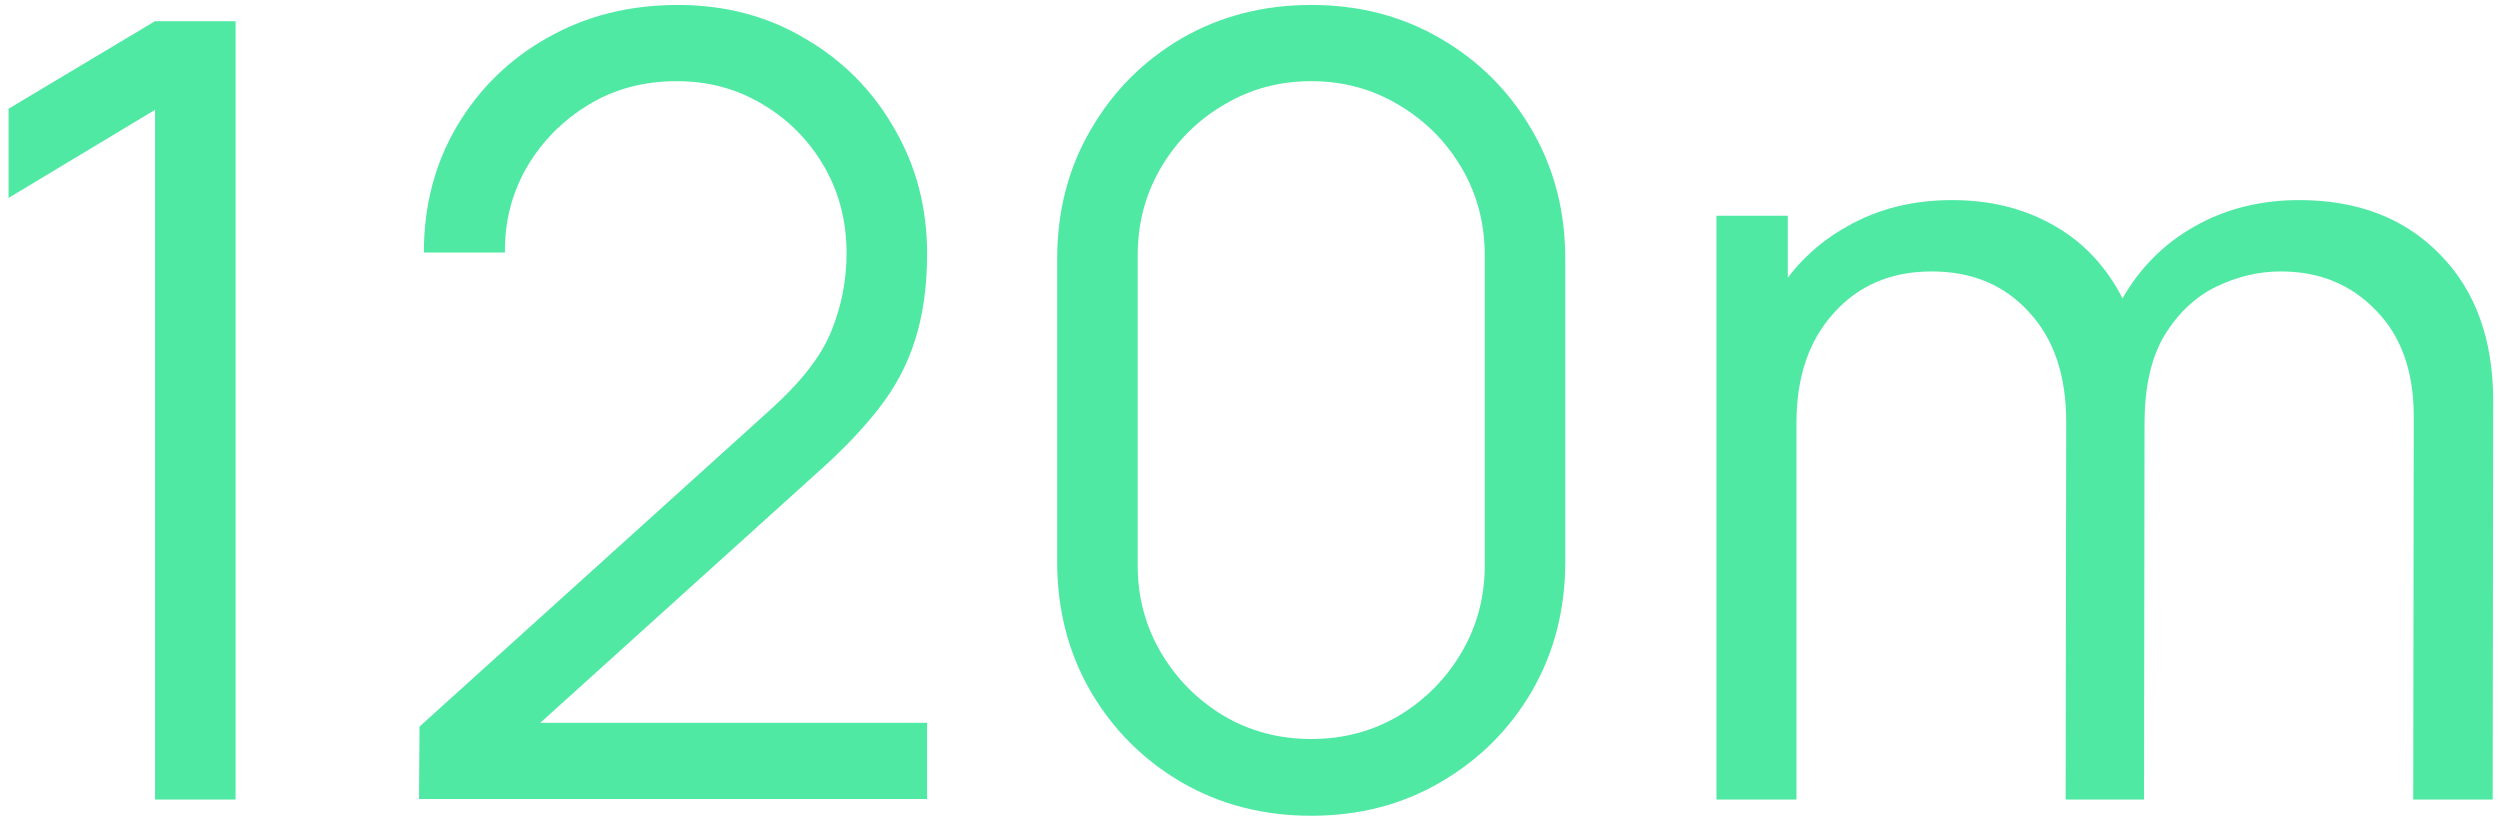 <svg width="222" height="73" viewBox="0 0 222 73" fill="none" xmlns="http://www.w3.org/2000/svg">
<path d="M13.768 71V9.752L0.76 17.576V9.656L13.768 1.88H20.92V71H13.768ZM37.206 70.952L37.254 64.52L68.502 36.296C71.19 33.864 72.966 31.56 73.83 29.384C74.726 27.176 75.174 24.872 75.174 22.472C75.174 19.624 74.502 17.048 73.158 14.744C71.814 12.44 70.006 10.616 67.734 9.272C65.462 7.896 62.918 7.208 60.102 7.208C57.158 7.208 54.534 7.912 52.23 9.32C49.926 10.728 48.102 12.584 46.758 14.888C45.446 17.192 44.806 19.704 44.838 22.424H37.638C37.638 18.232 38.63 14.472 40.614 11.144C42.598 7.816 45.286 5.208 48.678 3.32C52.07 1.4 55.91 0.44 60.198 0.44C64.39 0.44 68.15 1.432 71.478 3.416C74.838 5.368 77.478 8.024 79.398 11.384C81.35 14.712 82.326 18.424 82.326 22.52C82.326 25.4 81.974 27.944 81.27 30.152C80.598 32.328 79.526 34.36 78.054 36.248C76.614 38.104 74.774 40.024 72.534 42.008L44.79 67.064L43.686 64.184H82.326V70.952H37.206ZM116.436 72.44C112.18 72.44 108.34 71.448 104.916 69.464C101.524 67.48 98.836 64.792 96.852 61.4C94.868 57.976 93.876 54.136 93.876 49.88V23C93.876 18.744 94.868 14.92 96.852 11.528C98.836 8.104 101.524 5.4 104.916 3.416C108.34 1.432 112.18 0.44 116.436 0.44C120.692 0.44 124.516 1.432 127.908 3.416C131.332 5.4 134.036 8.104 136.02 11.528C138.004 14.92 138.996 18.744 138.996 23V49.88C138.996 54.136 138.004 57.976 136.02 61.4C134.036 64.792 131.332 67.48 127.908 69.464C124.516 71.448 120.692 72.44 116.436 72.44ZM116.436 65.624C119.284 65.624 121.876 64.936 124.212 63.56C126.548 62.152 128.404 60.28 129.78 57.944C131.156 55.608 131.844 53.032 131.844 50.216V22.664C131.844 19.816 131.156 17.224 129.78 14.888C128.404 12.552 126.548 10.696 124.212 9.32C121.876 7.912 119.284 7.208 116.436 7.208C113.588 7.208 110.996 7.912 108.66 9.32C106.324 10.696 104.468 12.552 103.092 14.888C101.716 17.224 101.028 19.816 101.028 22.664V50.216C101.028 53.032 101.716 55.608 103.092 57.944C104.468 60.28 106.324 62.152 108.66 63.56C110.996 64.936 113.588 65.624 116.436 65.624ZM214.294 71L214.342 36.968C214.342 32.968 213.222 29.832 210.982 27.56C208.774 25.256 205.958 24.104 202.534 24.104C200.582 24.104 198.678 24.552 196.822 25.448C194.966 26.344 193.43 27.784 192.214 29.768C191.03 31.752 190.438 34.344 190.438 37.544L186.262 36.344C186.166 32.632 186.886 29.384 188.422 26.6C189.99 23.816 192.134 21.656 194.854 20.12C197.606 18.552 200.71 17.768 204.166 17.768C209.382 17.768 213.558 19.384 216.694 22.616C219.83 25.816 221.398 30.152 221.398 35.624L221.35 71H214.294ZM152.422 71V19.16H158.758V31.928H159.526V71H152.422ZM183.43 71L183.478 37.448C183.478 33.32 182.374 30.072 180.166 27.704C177.99 25.304 175.11 24.104 171.526 24.104C167.942 24.104 165.046 25.336 162.838 27.8C160.63 30.232 159.526 33.48 159.526 37.544L155.302 35.24C155.302 31.912 156.086 28.936 157.654 26.312C159.222 23.656 161.366 21.576 164.086 20.072C166.806 18.536 169.894 17.768 173.35 17.768C176.646 17.768 179.574 18.472 182.134 19.88C184.726 21.288 186.758 23.336 188.23 26.024C189.702 28.712 190.438 31.976 190.438 35.816L190.39 71H183.43Z" fill="#4FE9A4"/>
</svg>
